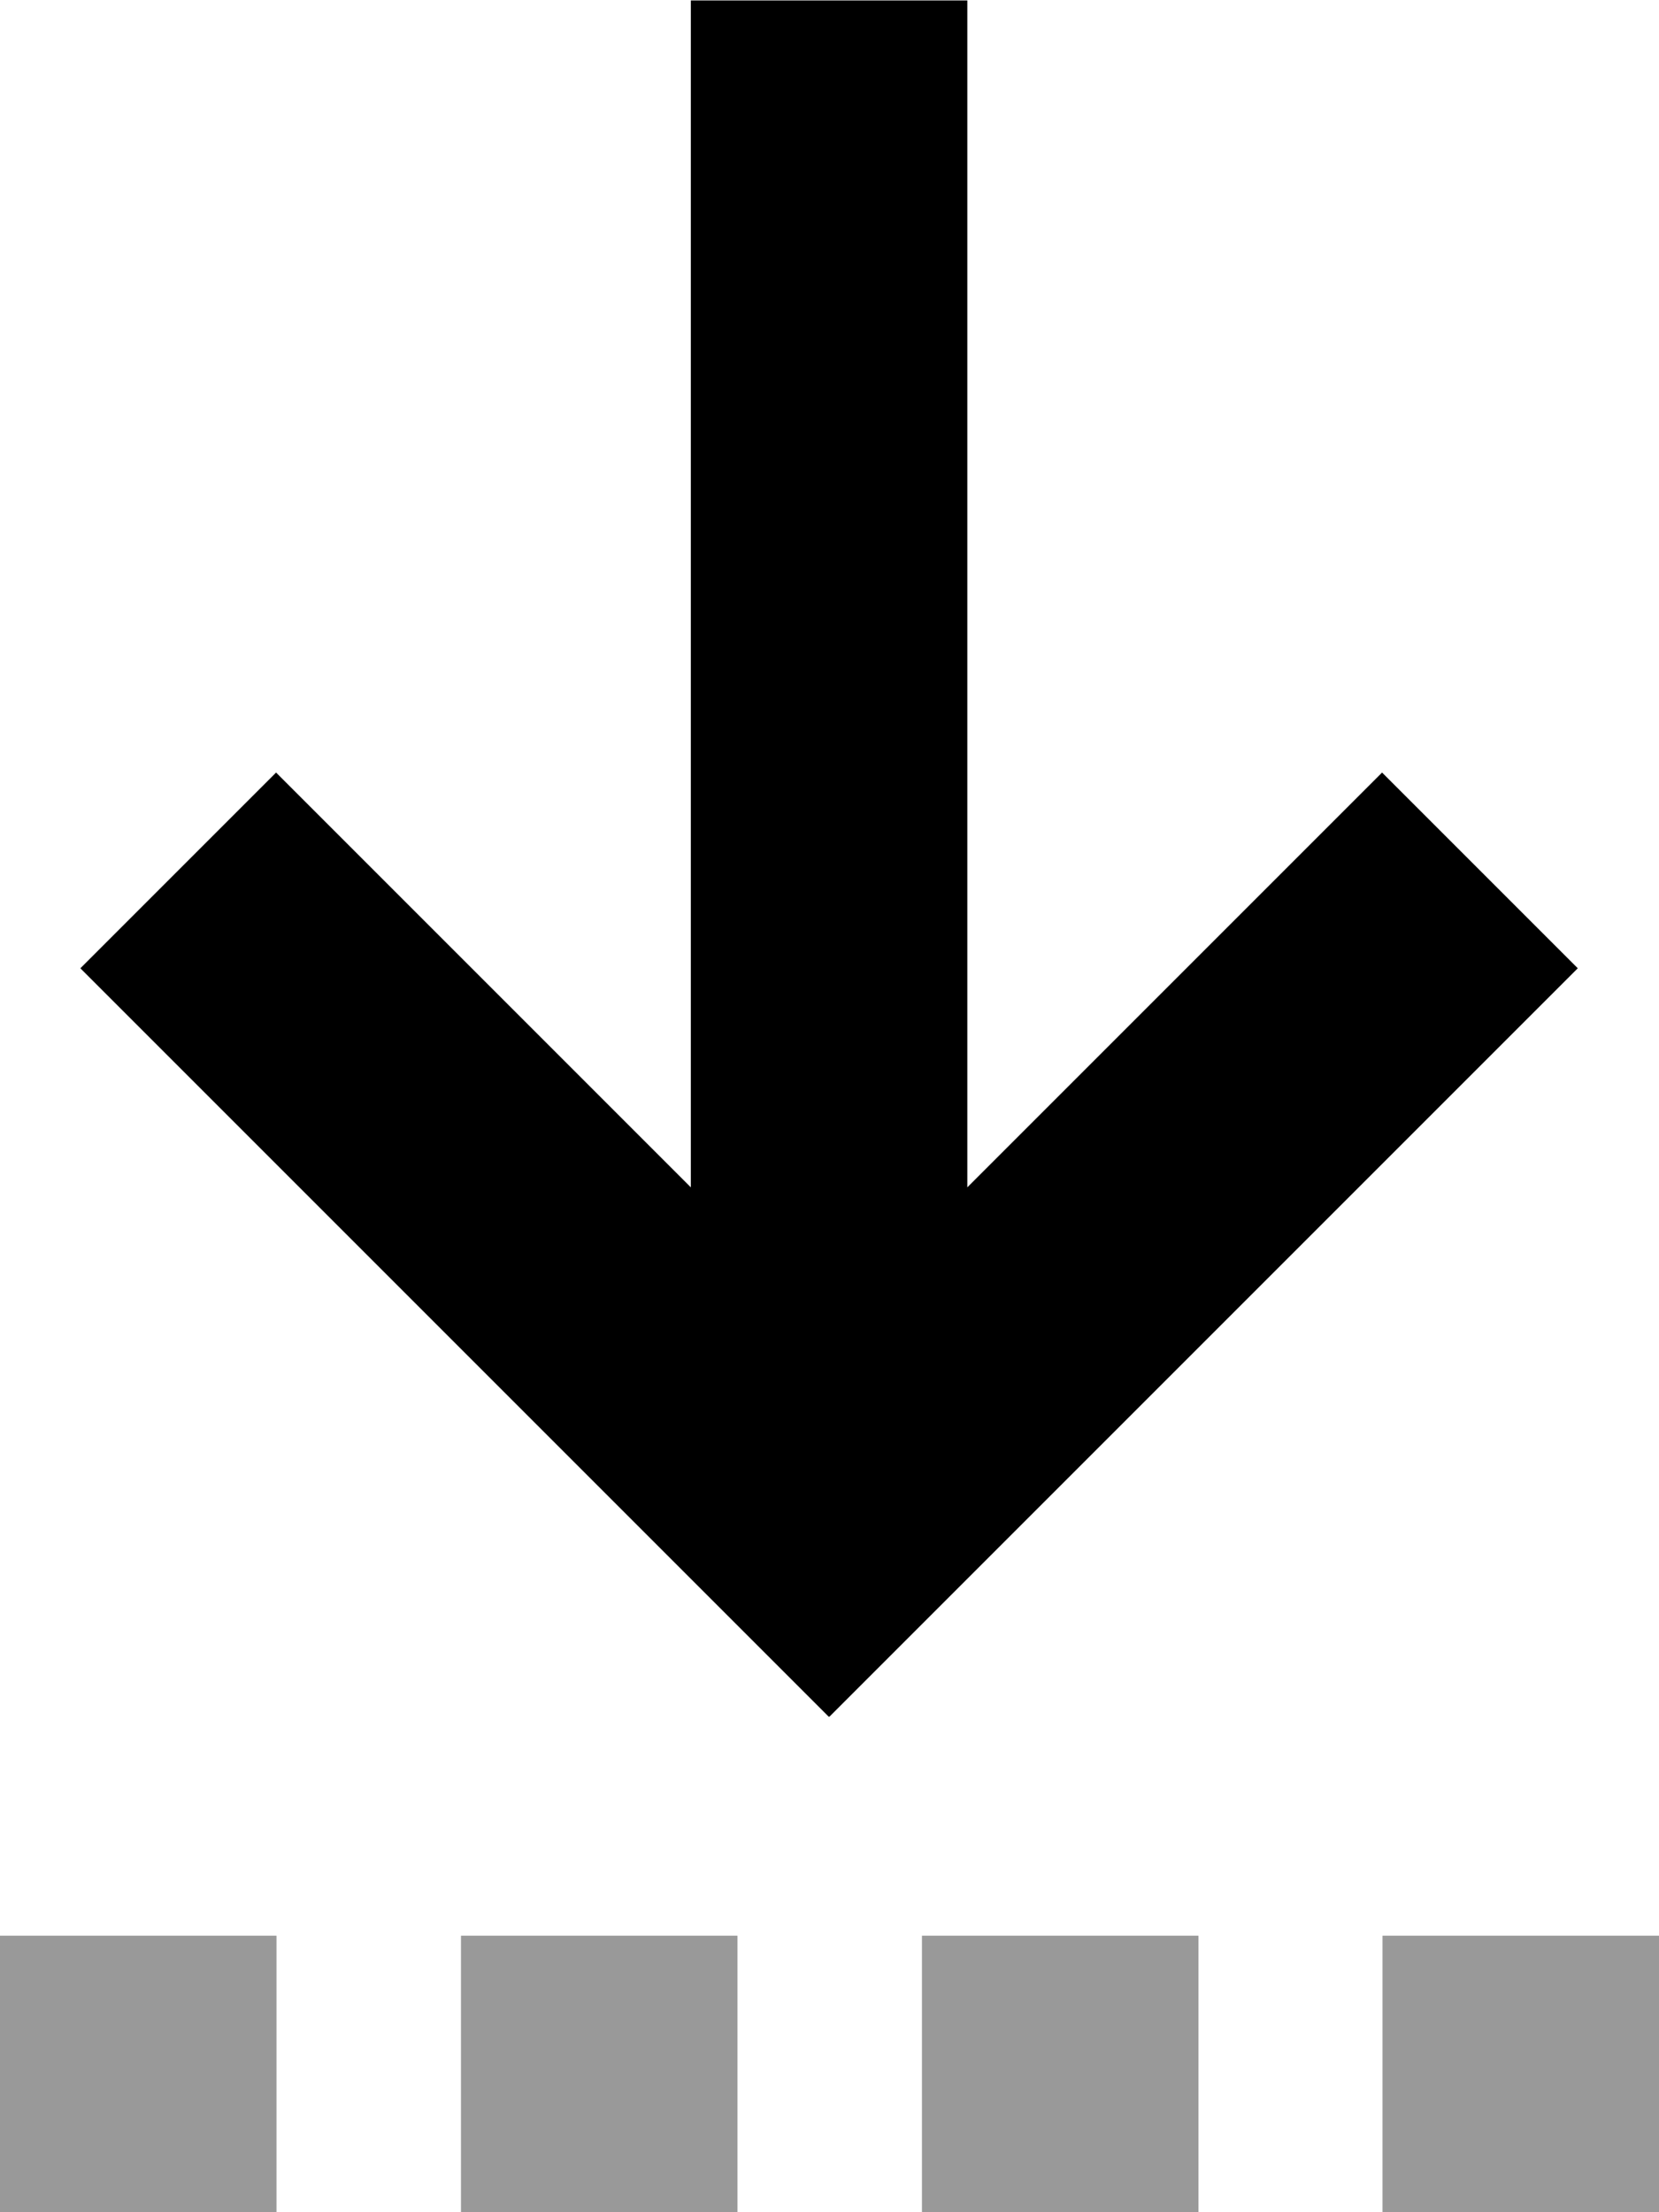 <svg xmlns="http://www.w3.org/2000/svg" viewBox="0 0 384 512"><!--! Font Awesome Pro 7.0.0 by @fontawesome - https://fontawesome.com License - https://fontawesome.com/license (Commercial License) Copyright 2025 Fonticons, Inc. --><path style="fill:currentColor;opacity:.4" d="M0 448l0 64 64 0 0-64-64 0zm106.7 0l0 64 64 0 0-64-64 0zm106.7 0l0 64 64 0 0-64-64 0zM320 448l0 64 64 0 0-64-64 0z"/><path style="fill:currentColor;opacity:1" d="M192 397.3l22.6-22.6 128-128 22.6-22.6-45.3-45.3c-6.6 6.6-38.6 38.6-96 96l0-274.7-64 0 0 274.7c-57.4-57.4-89.4-89.4-96-96l-45.3 45.3 22.6 22.6 128 128 22.6 22.6z"/></svg>
